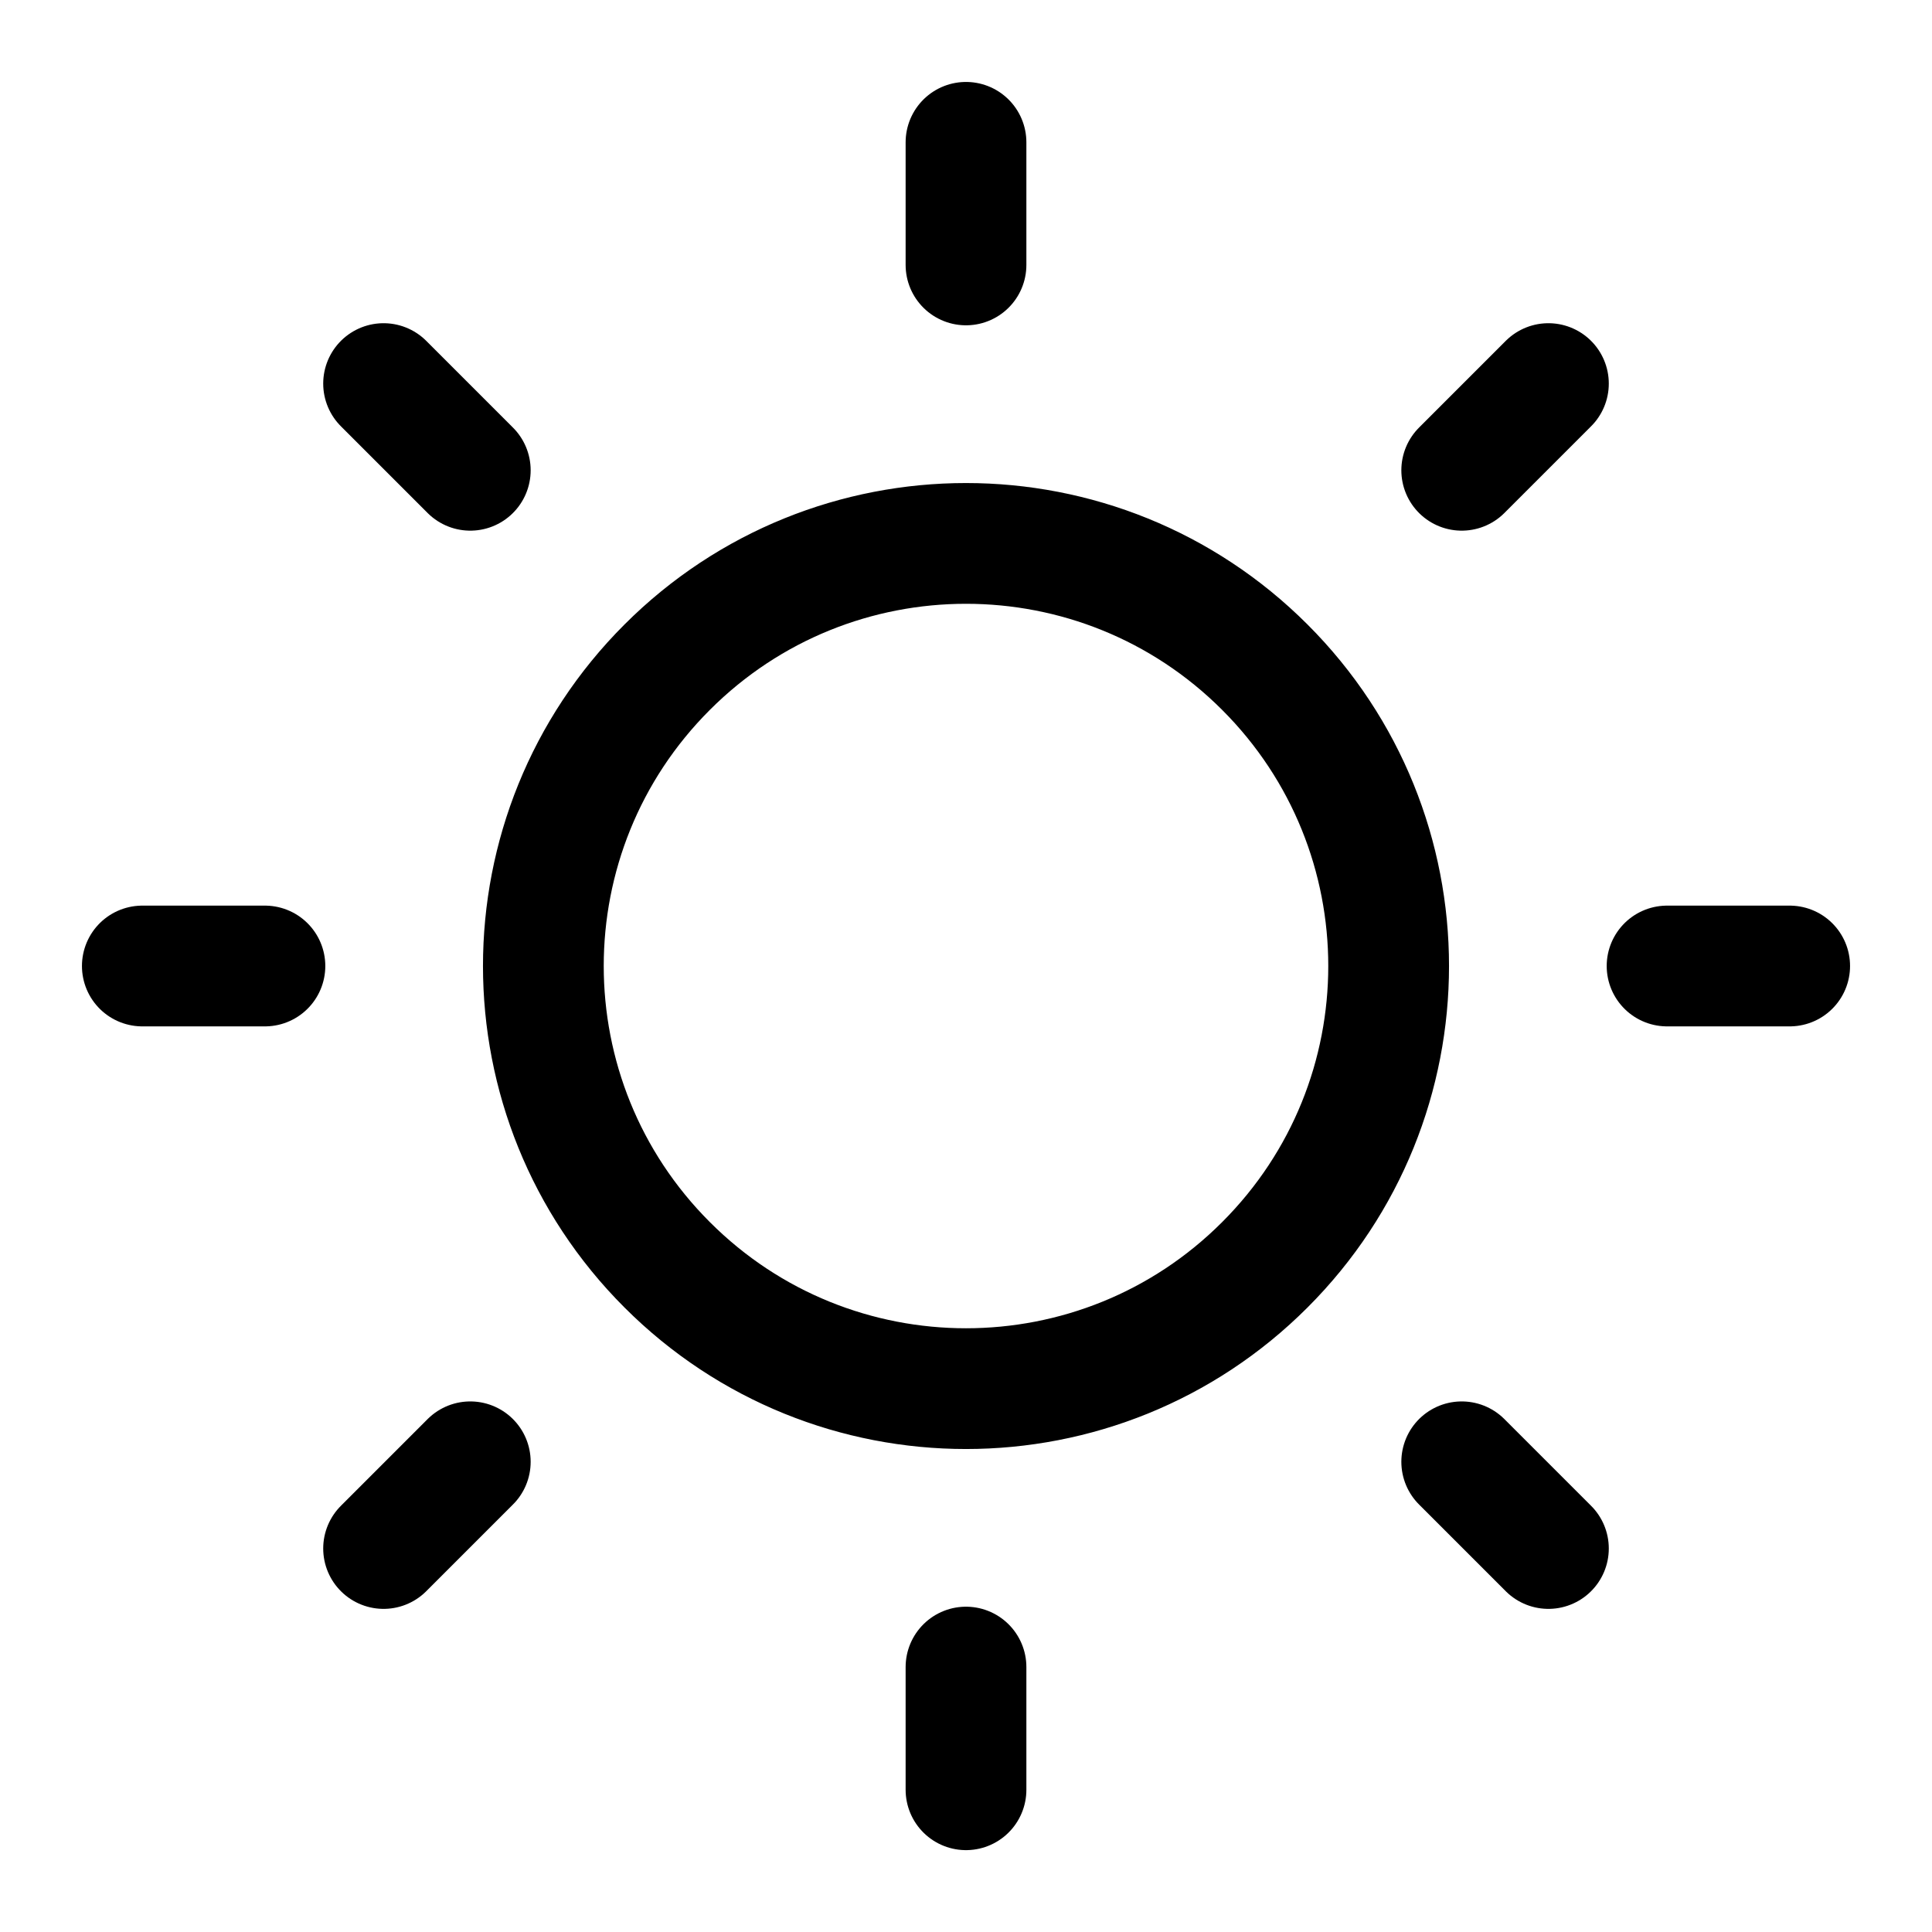 <svg xmlns="http://www.w3.org/2000/svg" fill="none" width="24" height="24" viewBox="0 0 24 24"><path d="M12 3.291V1.768M5.842 18.159L4.765 19.236M12 22.233V20.709M19.235 4.765L18.158 5.842M20.709 12H22.232M18.158 18.159L19.235 19.236M1.768 12H3.291M4.765 4.765L5.842 5.842M15.712 8.288C17.763 10.338 17.763 13.662 15.712 15.712C13.662 17.763 10.338 17.763 8.288 15.712C6.237 13.662 6.237 10.338 8.288 8.288C10.338 6.238 13.662 6.238 15.712 8.288Z" stroke="currentColor" stroke-width="1.5" stroke-linecap="round" stroke-linejoin="round"/></svg>